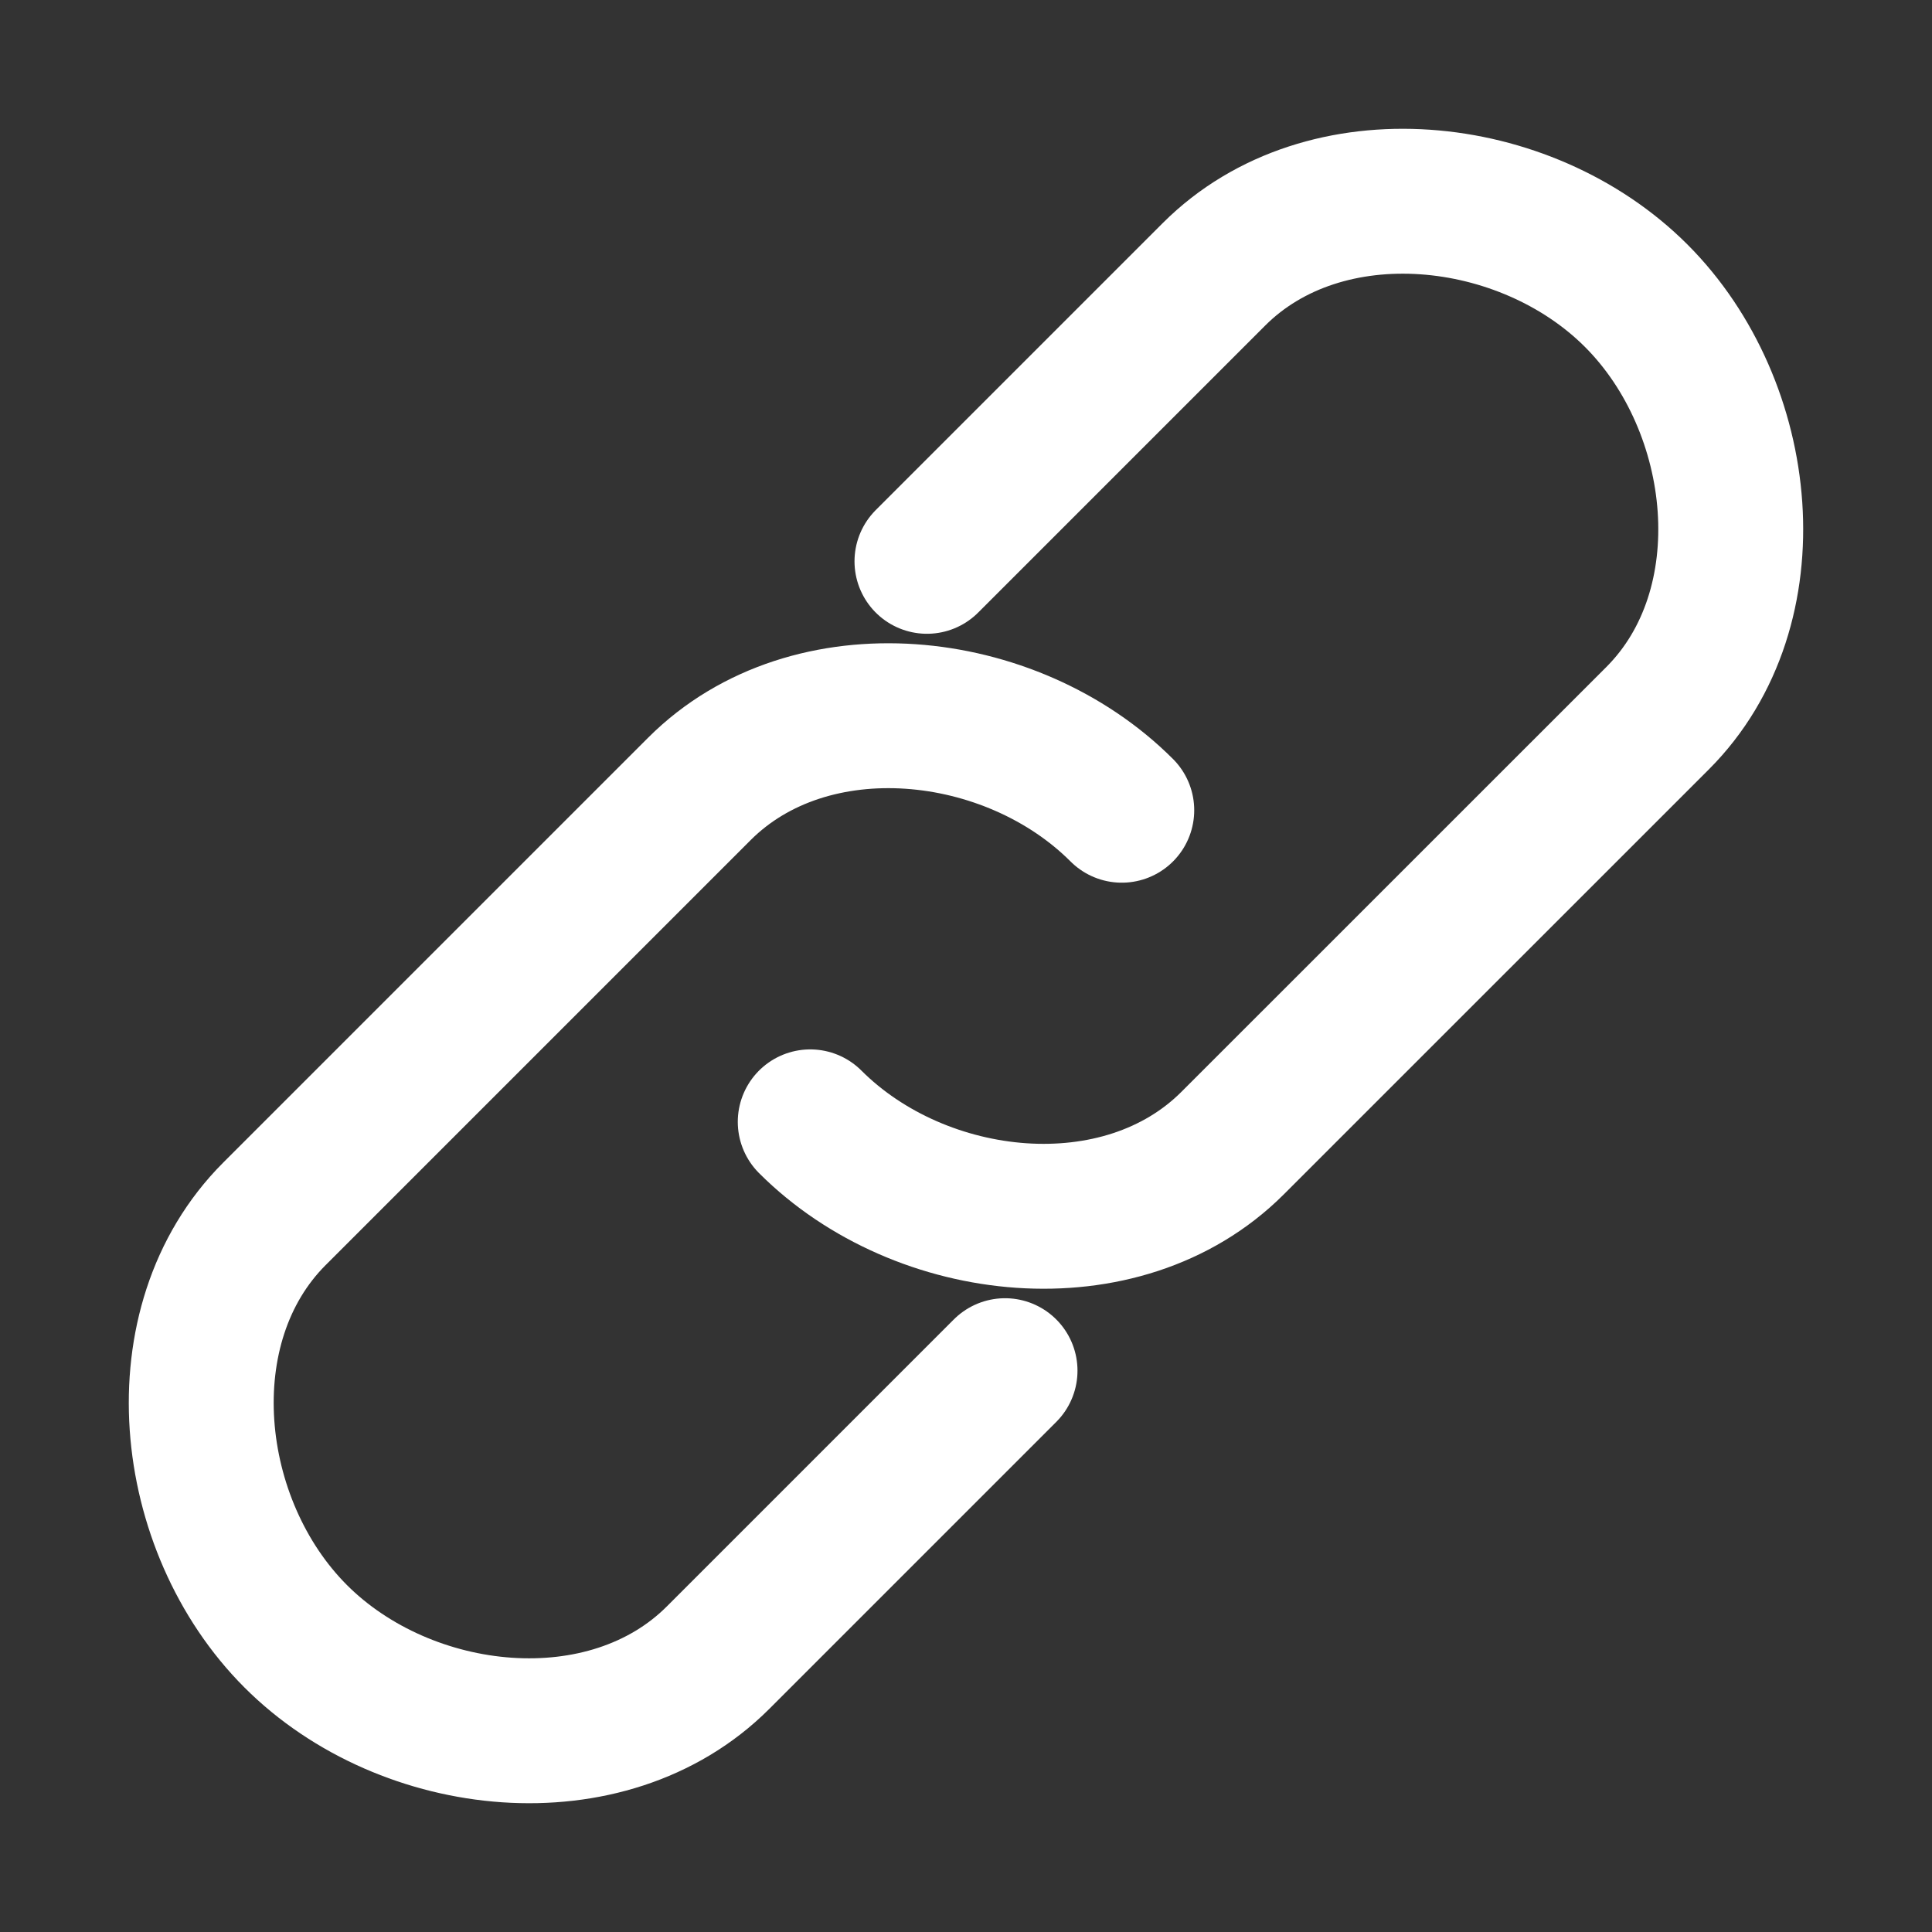 
<svg width="24" height="24" viewBox="0 0 24 24" fill="none" xmlns="http://www.w3.org/2000/svg">
<rect x="0" y="0" width="24" height="24" fill="#333333" stroke="none"/>
<path d="M11.515 6.973L15.08 3.408C16.455 2.033 18.951 2.298 20.326 3.674C21.701 5.05 21.967 7.545 20.592 8.921L15.311 14.201C13.935 15.576 11.44 15.311 10.065 13.936" stroke="white" stroke-width="1.8" stroke-linecap="round" stroke-linejoin="round"/>
<path d="M12.485 17.027L8.92 20.592C7.545 21.967 5.049 21.702 3.674 20.327C2.298 18.951 2.033 16.456 3.408 15.08L8.689 9.799C10.065 8.424 12.56 8.689 13.935 10.065" stroke="white" stroke-width="1.8" stroke-linecap="round" stroke-linejoin="round"/>
</svg>
